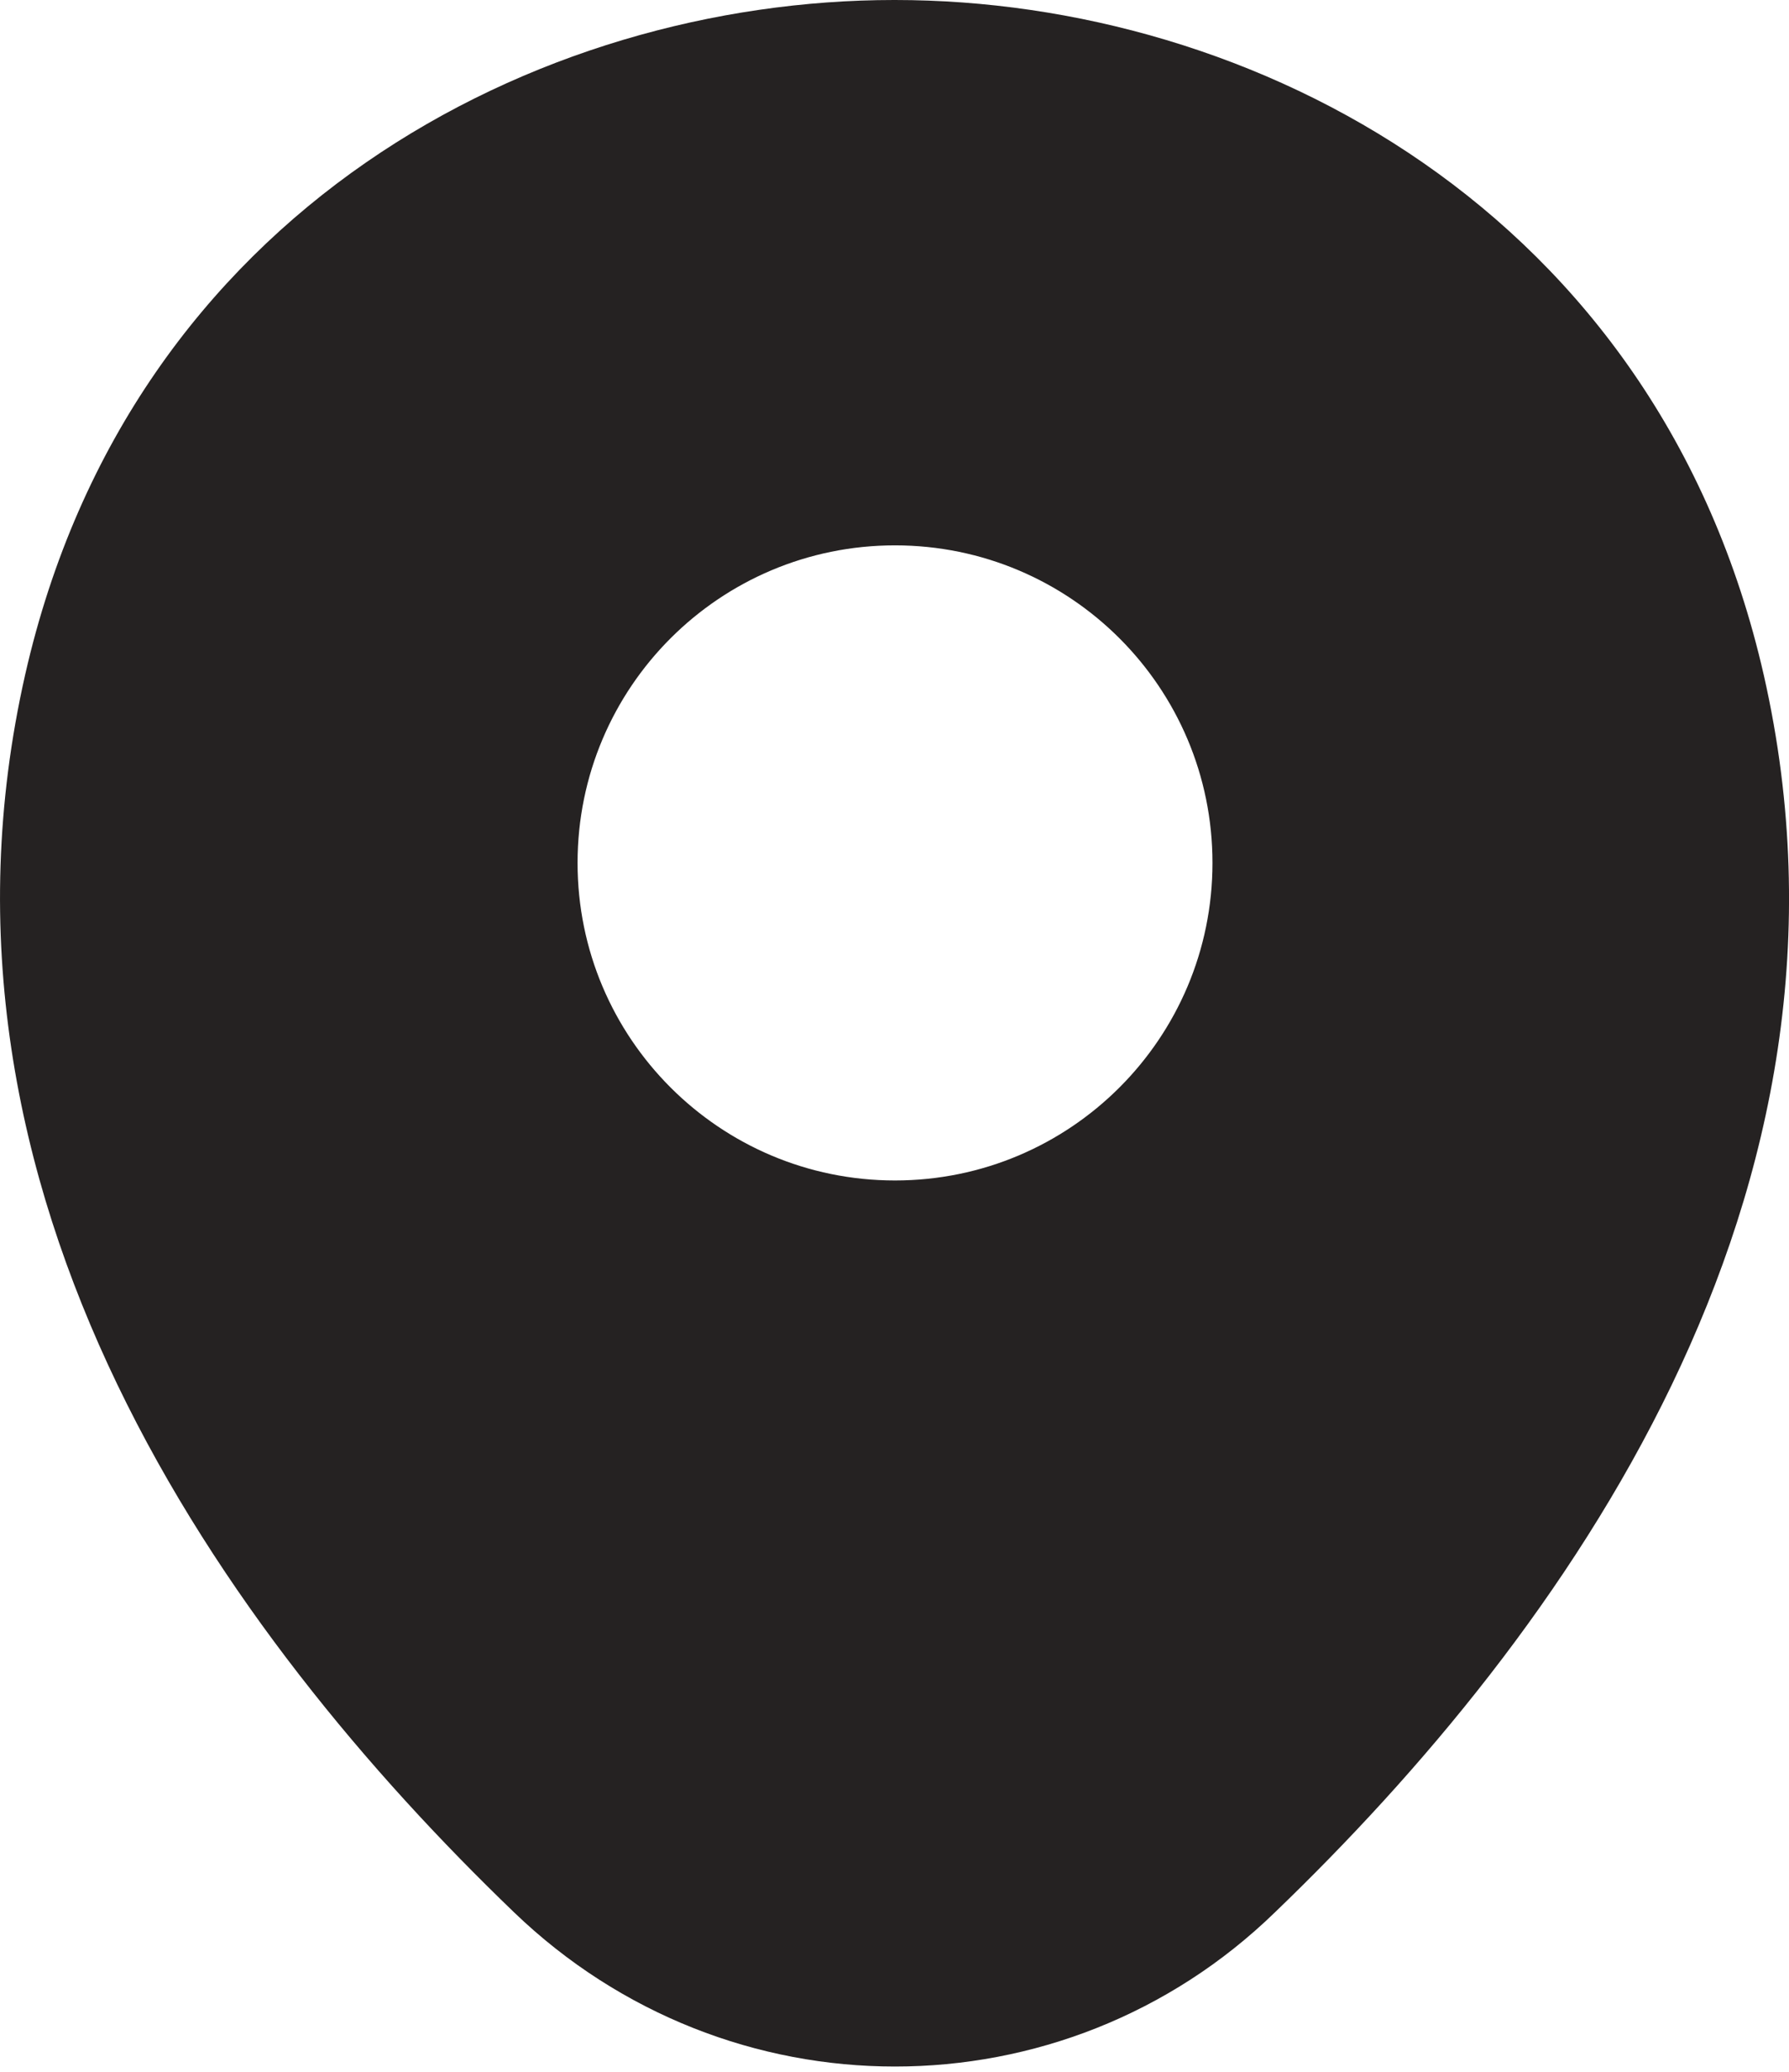 <svg width="19" height="22" viewBox="0 0 19 22" fill="none" xmlns="http://www.w3.org/2000/svg">
<path d="M18.733 7.172C17.608 2.226 13.295 0 9.505 0C9.505 0 9.505 0 9.495 0C5.716 0 1.392 2.216 0.268 7.161C-0.985 12.685 2.398 17.362 5.459 20.306C6.594 21.398 8.05 21.944 9.505 21.944C10.961 21.944 12.417 21.398 13.541 20.306C16.602 17.362 19.985 12.695 18.733 7.172ZM9.505 12.535C7.643 12.535 6.134 11.025 6.134 9.163C6.134 7.3 7.643 5.791 9.505 5.791C11.368 5.791 12.877 7.3 12.877 9.163C12.877 11.025 11.368 12.535 9.505 12.535Z" fill="#252222"/>
</svg>
